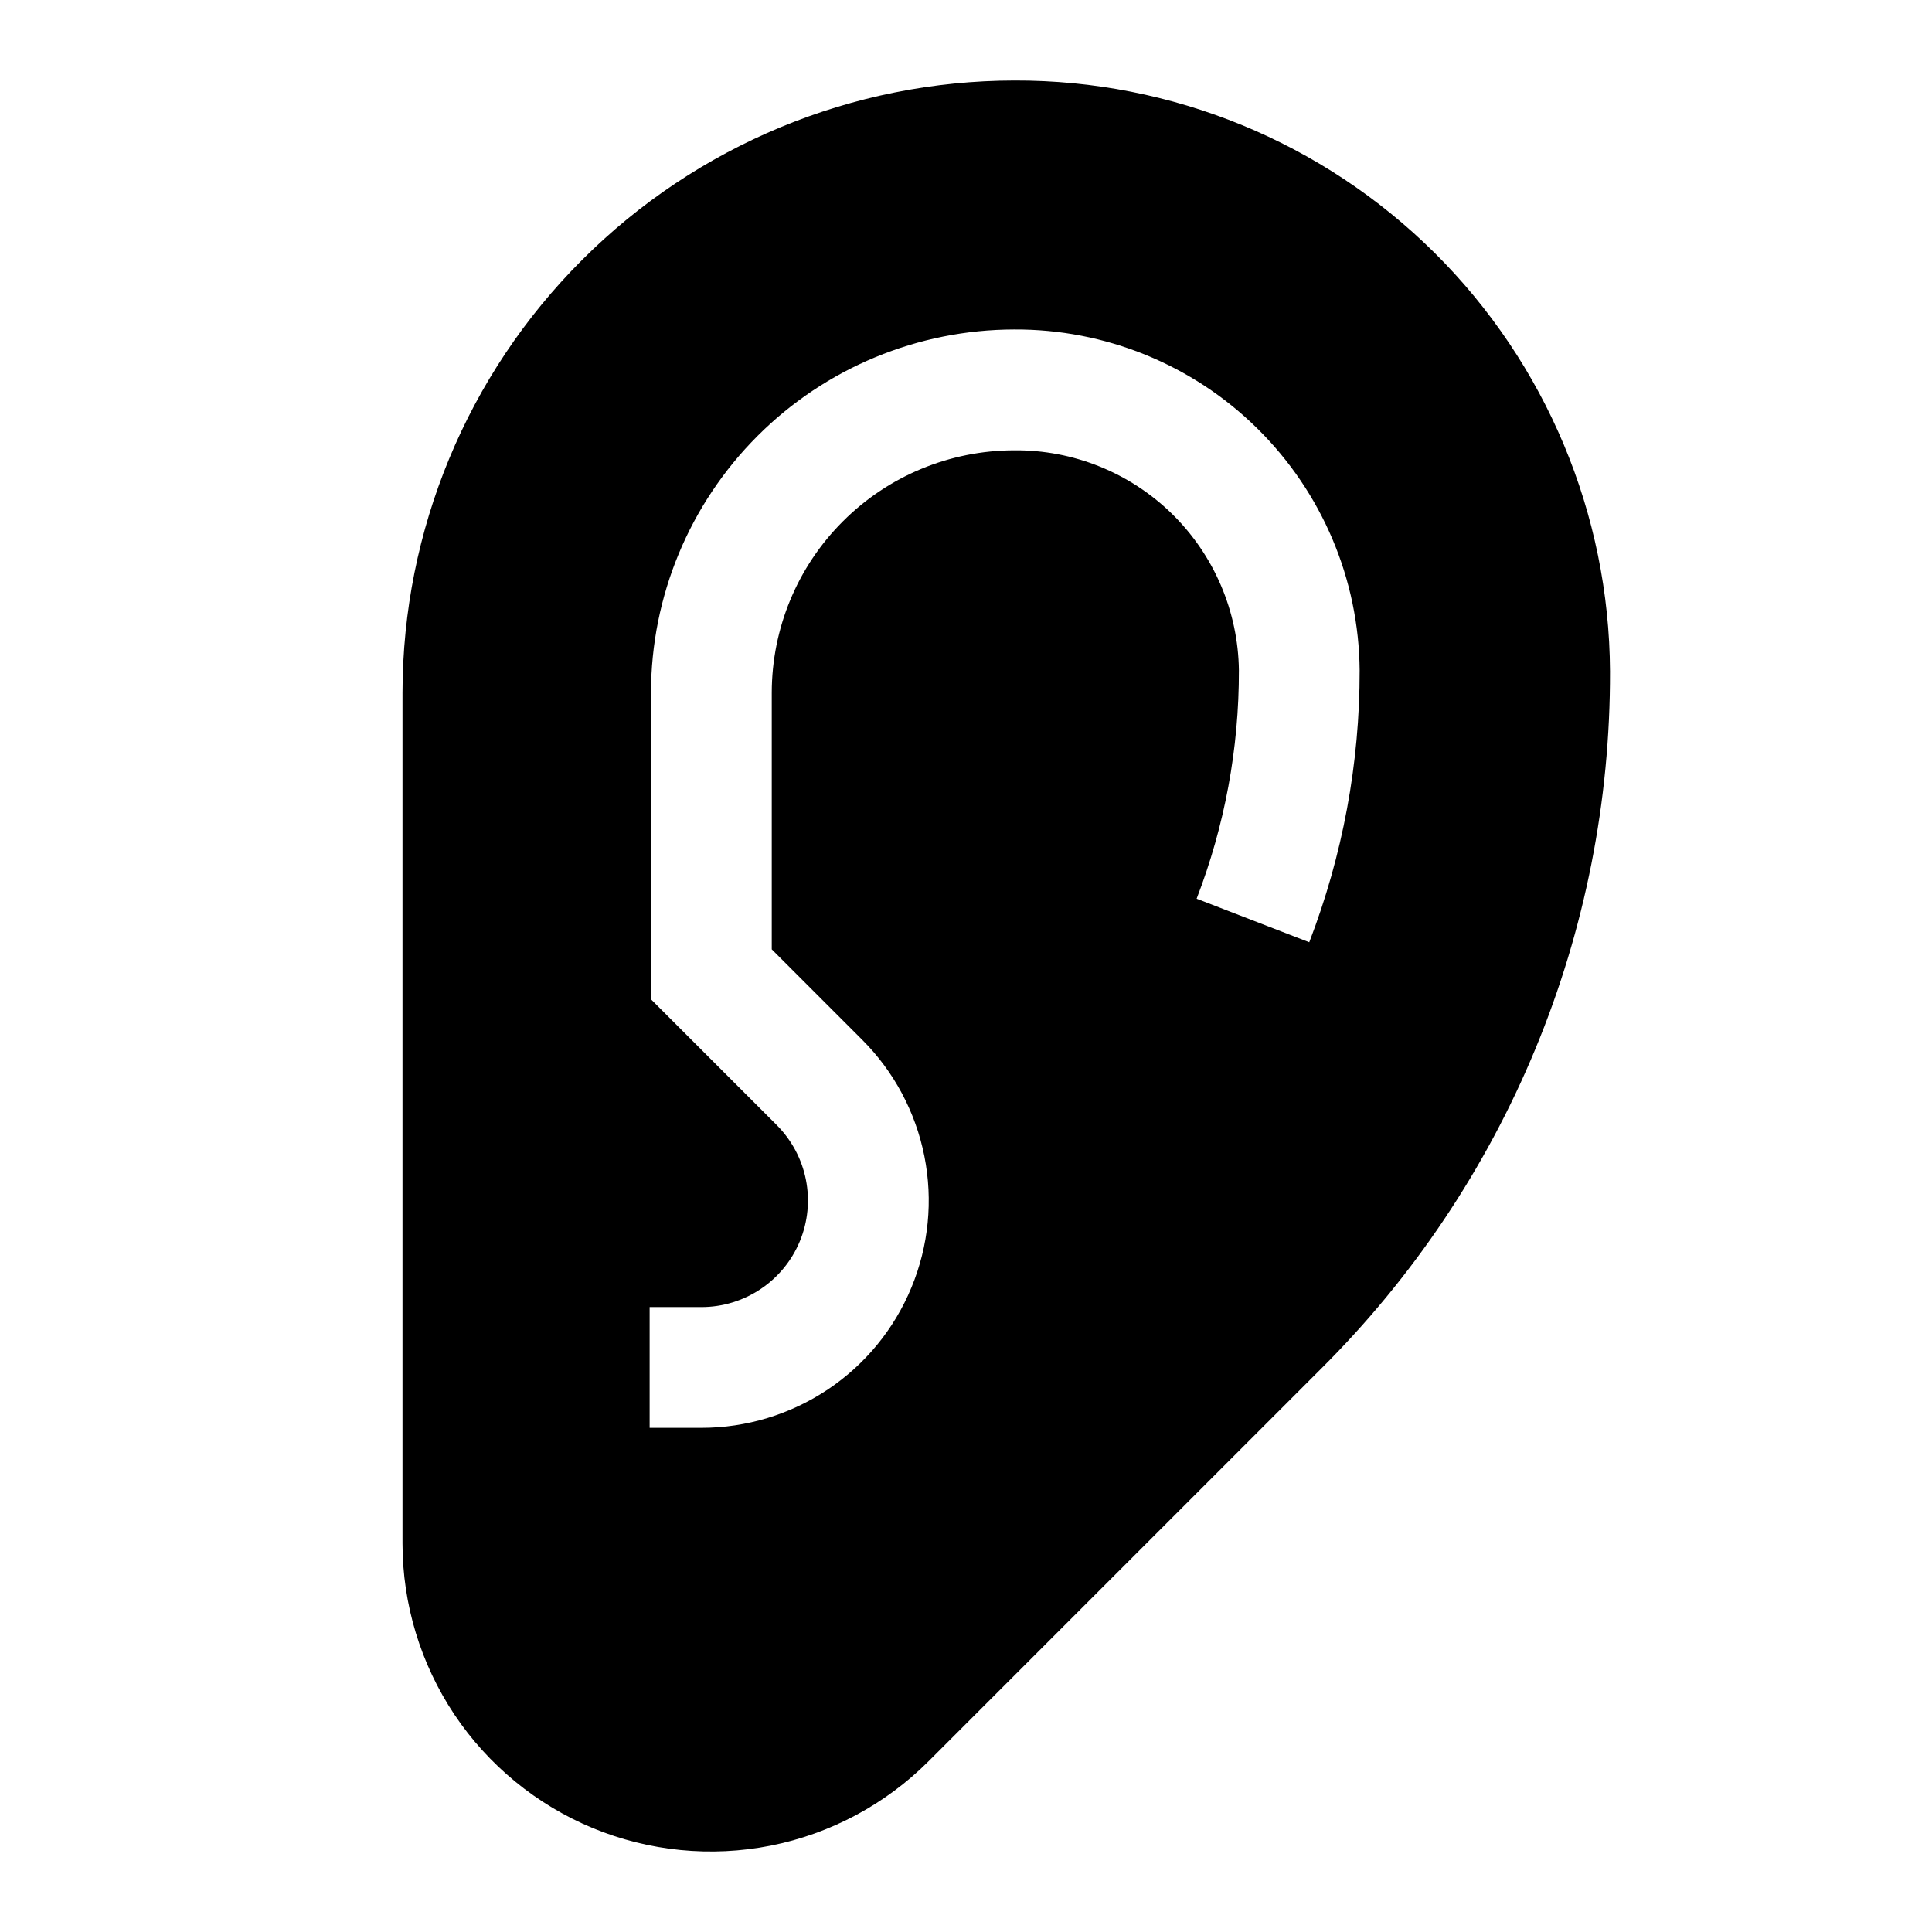 <svg width="24" height="24" viewBox="0 0 24 24" fill="none" xmlns="http://www.w3.org/2000/svg">
<path d="M12.604 1C10.588 1.002 8.655 1.804 7.23 3.23C5.804 4.655 5.002 6.588 5 8.605V19.172C5 19.929 5.225 20.669 5.645 21.299C6.066 21.928 6.664 22.419 7.363 22.709C8.063 22.998 8.832 23.074 9.575 22.927C10.318 22.779 11 22.414 11.535 21.879L16.411 17.003C17.552 15.868 18.457 14.518 19.073 13.03C19.689 11.543 20.004 9.949 20 8.339C19.99 6.386 19.206 4.516 17.82 3.14C16.433 1.764 14.558 0.995 12.604 1ZM16.264 11.705L14.865 11.164C15.214 10.259 15.392 9.297 15.39 8.327C15.381 7.595 15.082 6.896 14.559 6.383C14.035 5.871 13.33 5.587 12.598 5.594C11.8 5.595 11.034 5.912 10.47 6.477C9.905 7.041 9.588 7.806 9.587 8.605V11.793L10.711 12.917C11.106 13.312 11.374 13.815 11.483 14.363C11.592 14.911 11.536 15.478 11.322 15.994C11.109 16.51 10.747 16.951 10.283 17.261C9.818 17.571 9.272 17.737 8.714 17.737H8.07V16.237H8.714C8.975 16.237 9.231 16.159 9.449 16.013C9.666 15.868 9.836 15.661 9.936 15.419C10.036 15.177 10.062 14.911 10.011 14.654C9.96 14.397 9.834 14.162 9.649 13.976L8.087 12.414V8.604C8.088 7.408 8.564 6.262 9.41 5.416C10.255 4.57 11.402 4.095 12.598 4.093C13.728 4.087 14.815 4.529 15.619 5.323C16.424 6.117 16.881 7.197 16.89 8.327C16.892 9.482 16.679 10.627 16.264 11.705Z" fill="black"/>
</svg>
